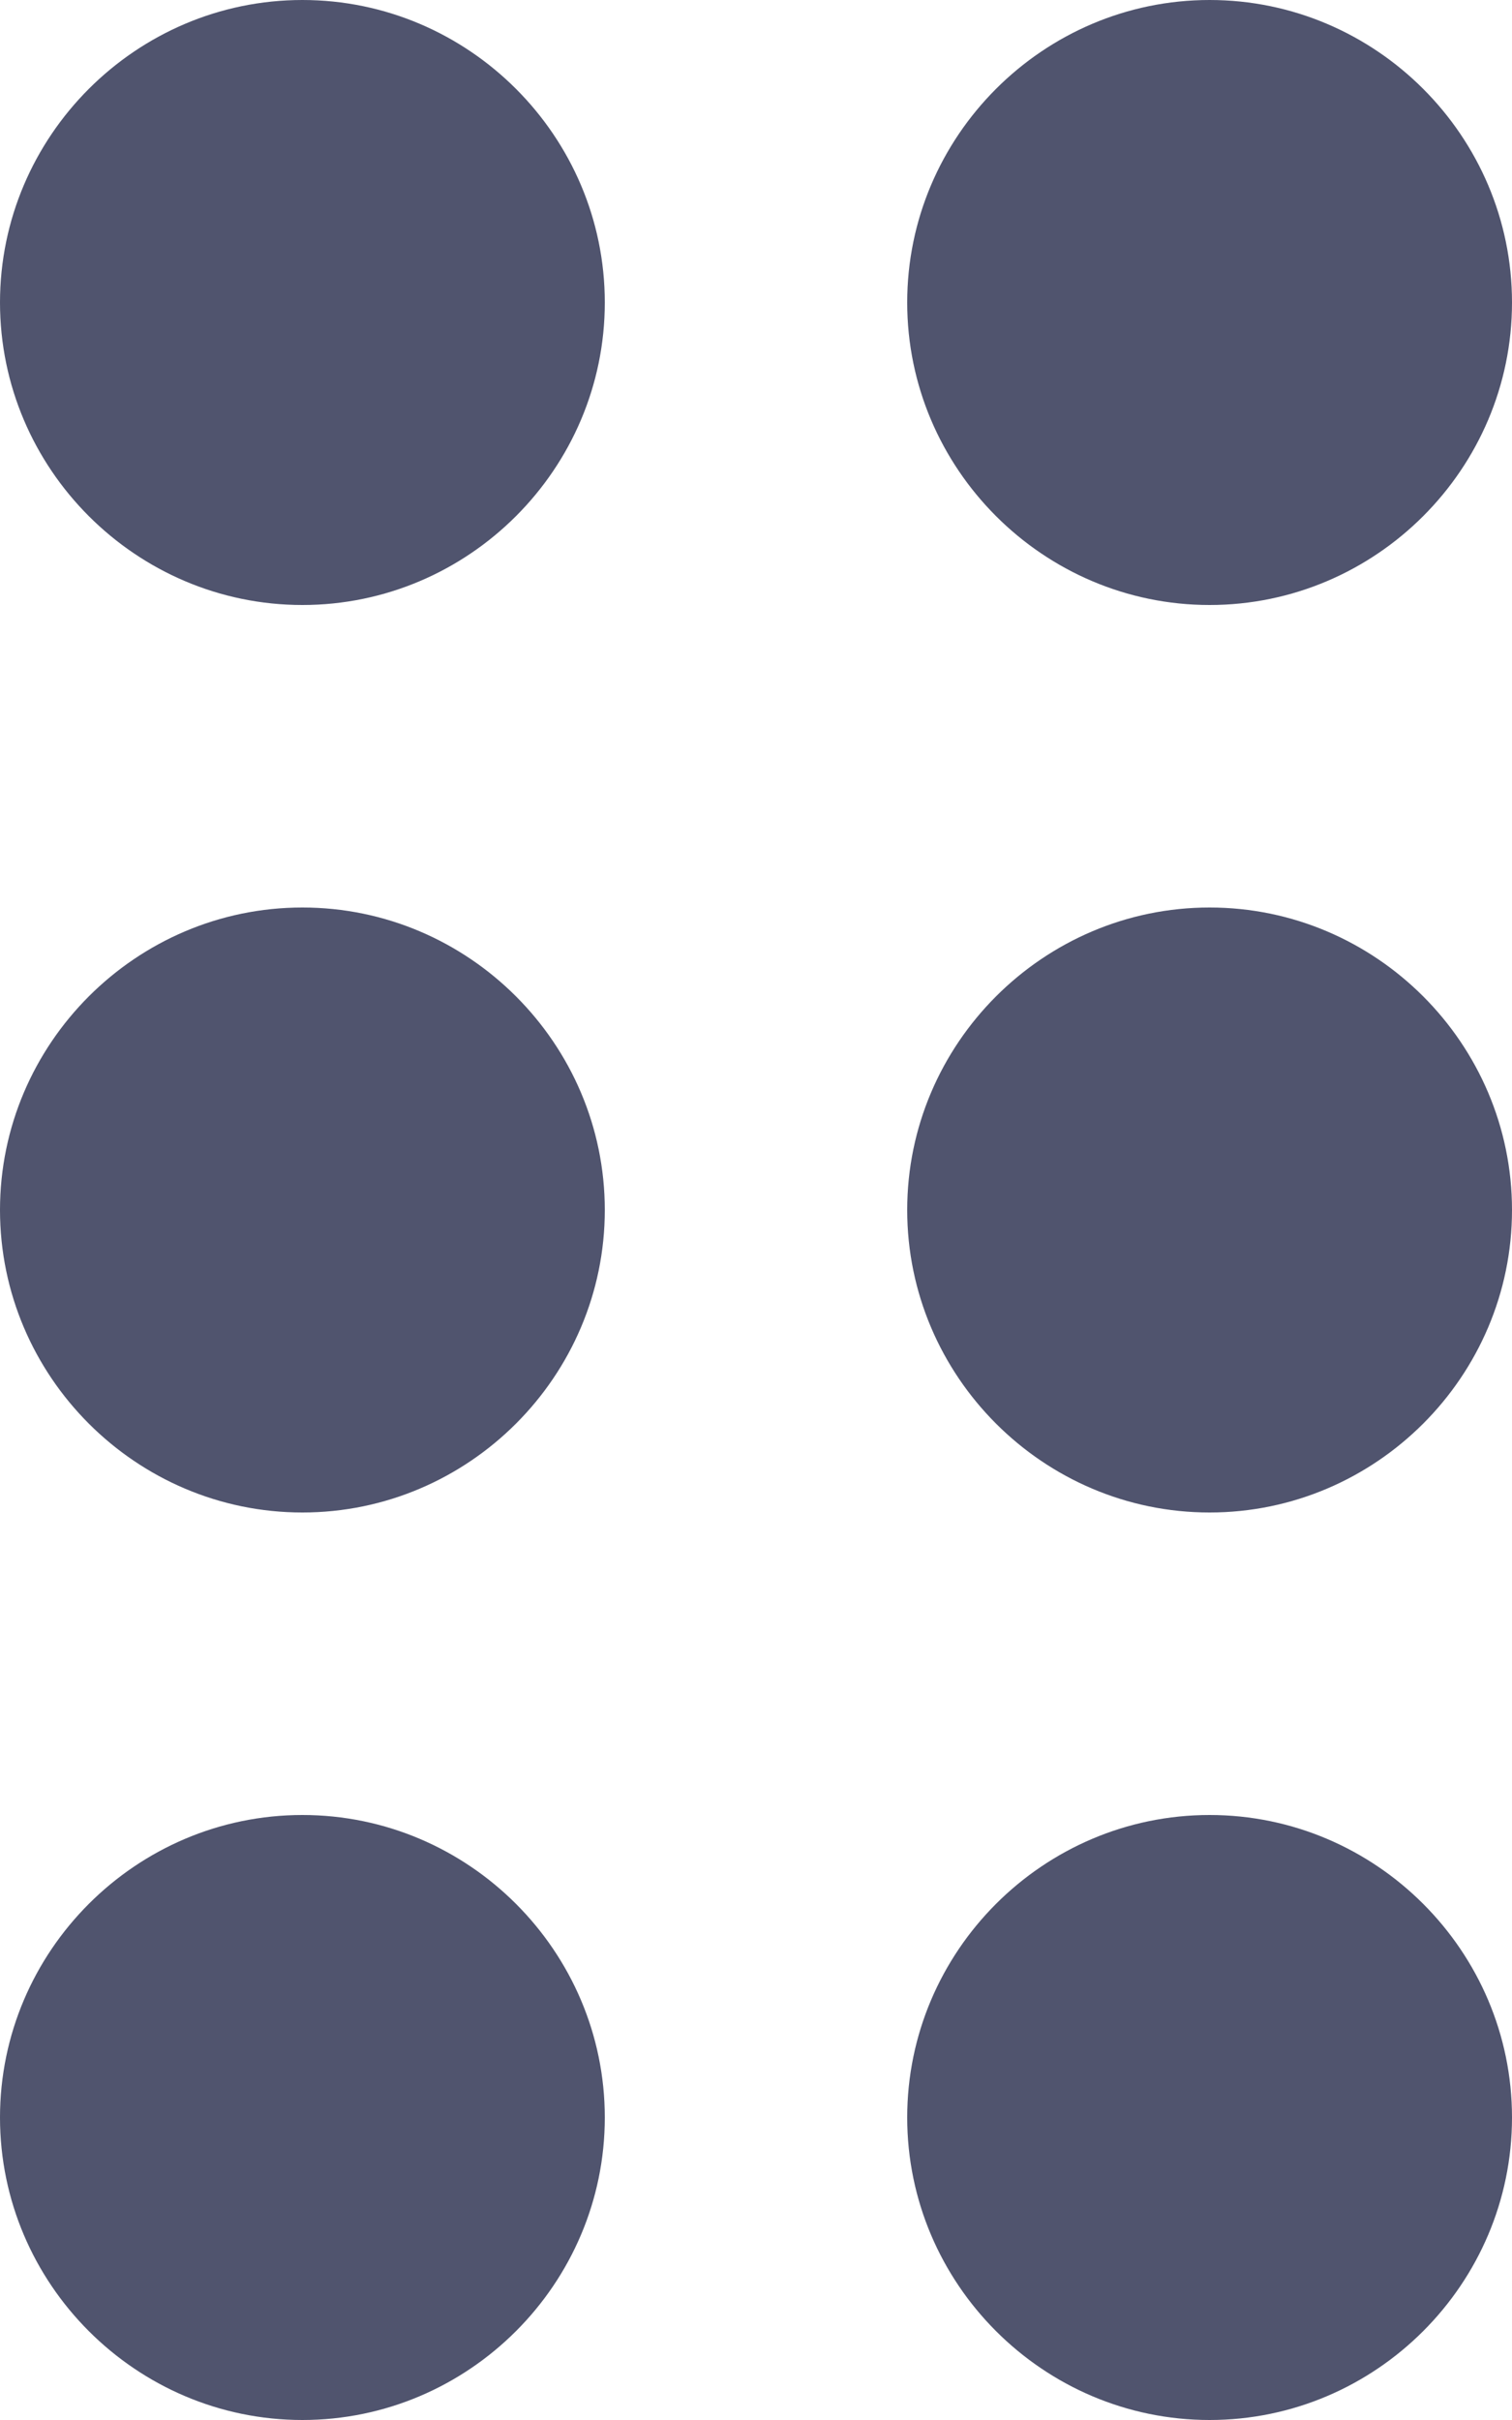 <svg xmlns="http://www.w3.org/2000/svg" width="10" height="16" viewBox="0 0 10 16"><g><g opacity=".75"><path fill="#151b3d" d="M2 12c-1.1 0-2 .9-2 2s.9 2 2 2 2-.9 2-2-.9-2-2-2zm0-6C.9 6 0 6.9 0 8s.9 2 2 2 2-.9 2-2-.9-2-2-2zm0-6C.9 0 0 .9 0 2s.9 2 2 2 2-.9 2-2-.9-2-2-2zm6 4c1.1 0 2-.9 2-2s-.9-2-2-2-2 .9-2 2 .9 2 2 2zm0 2c-1.1 0-2 .9-2 2s.9 2 2 2 2-.9 2-2-.9-2-2-2zm0 6c-1.1 0-2 .9-2 2s.9 2 2 2 2-.9 2-2-.9-2-2-2z"/></g></g></svg>